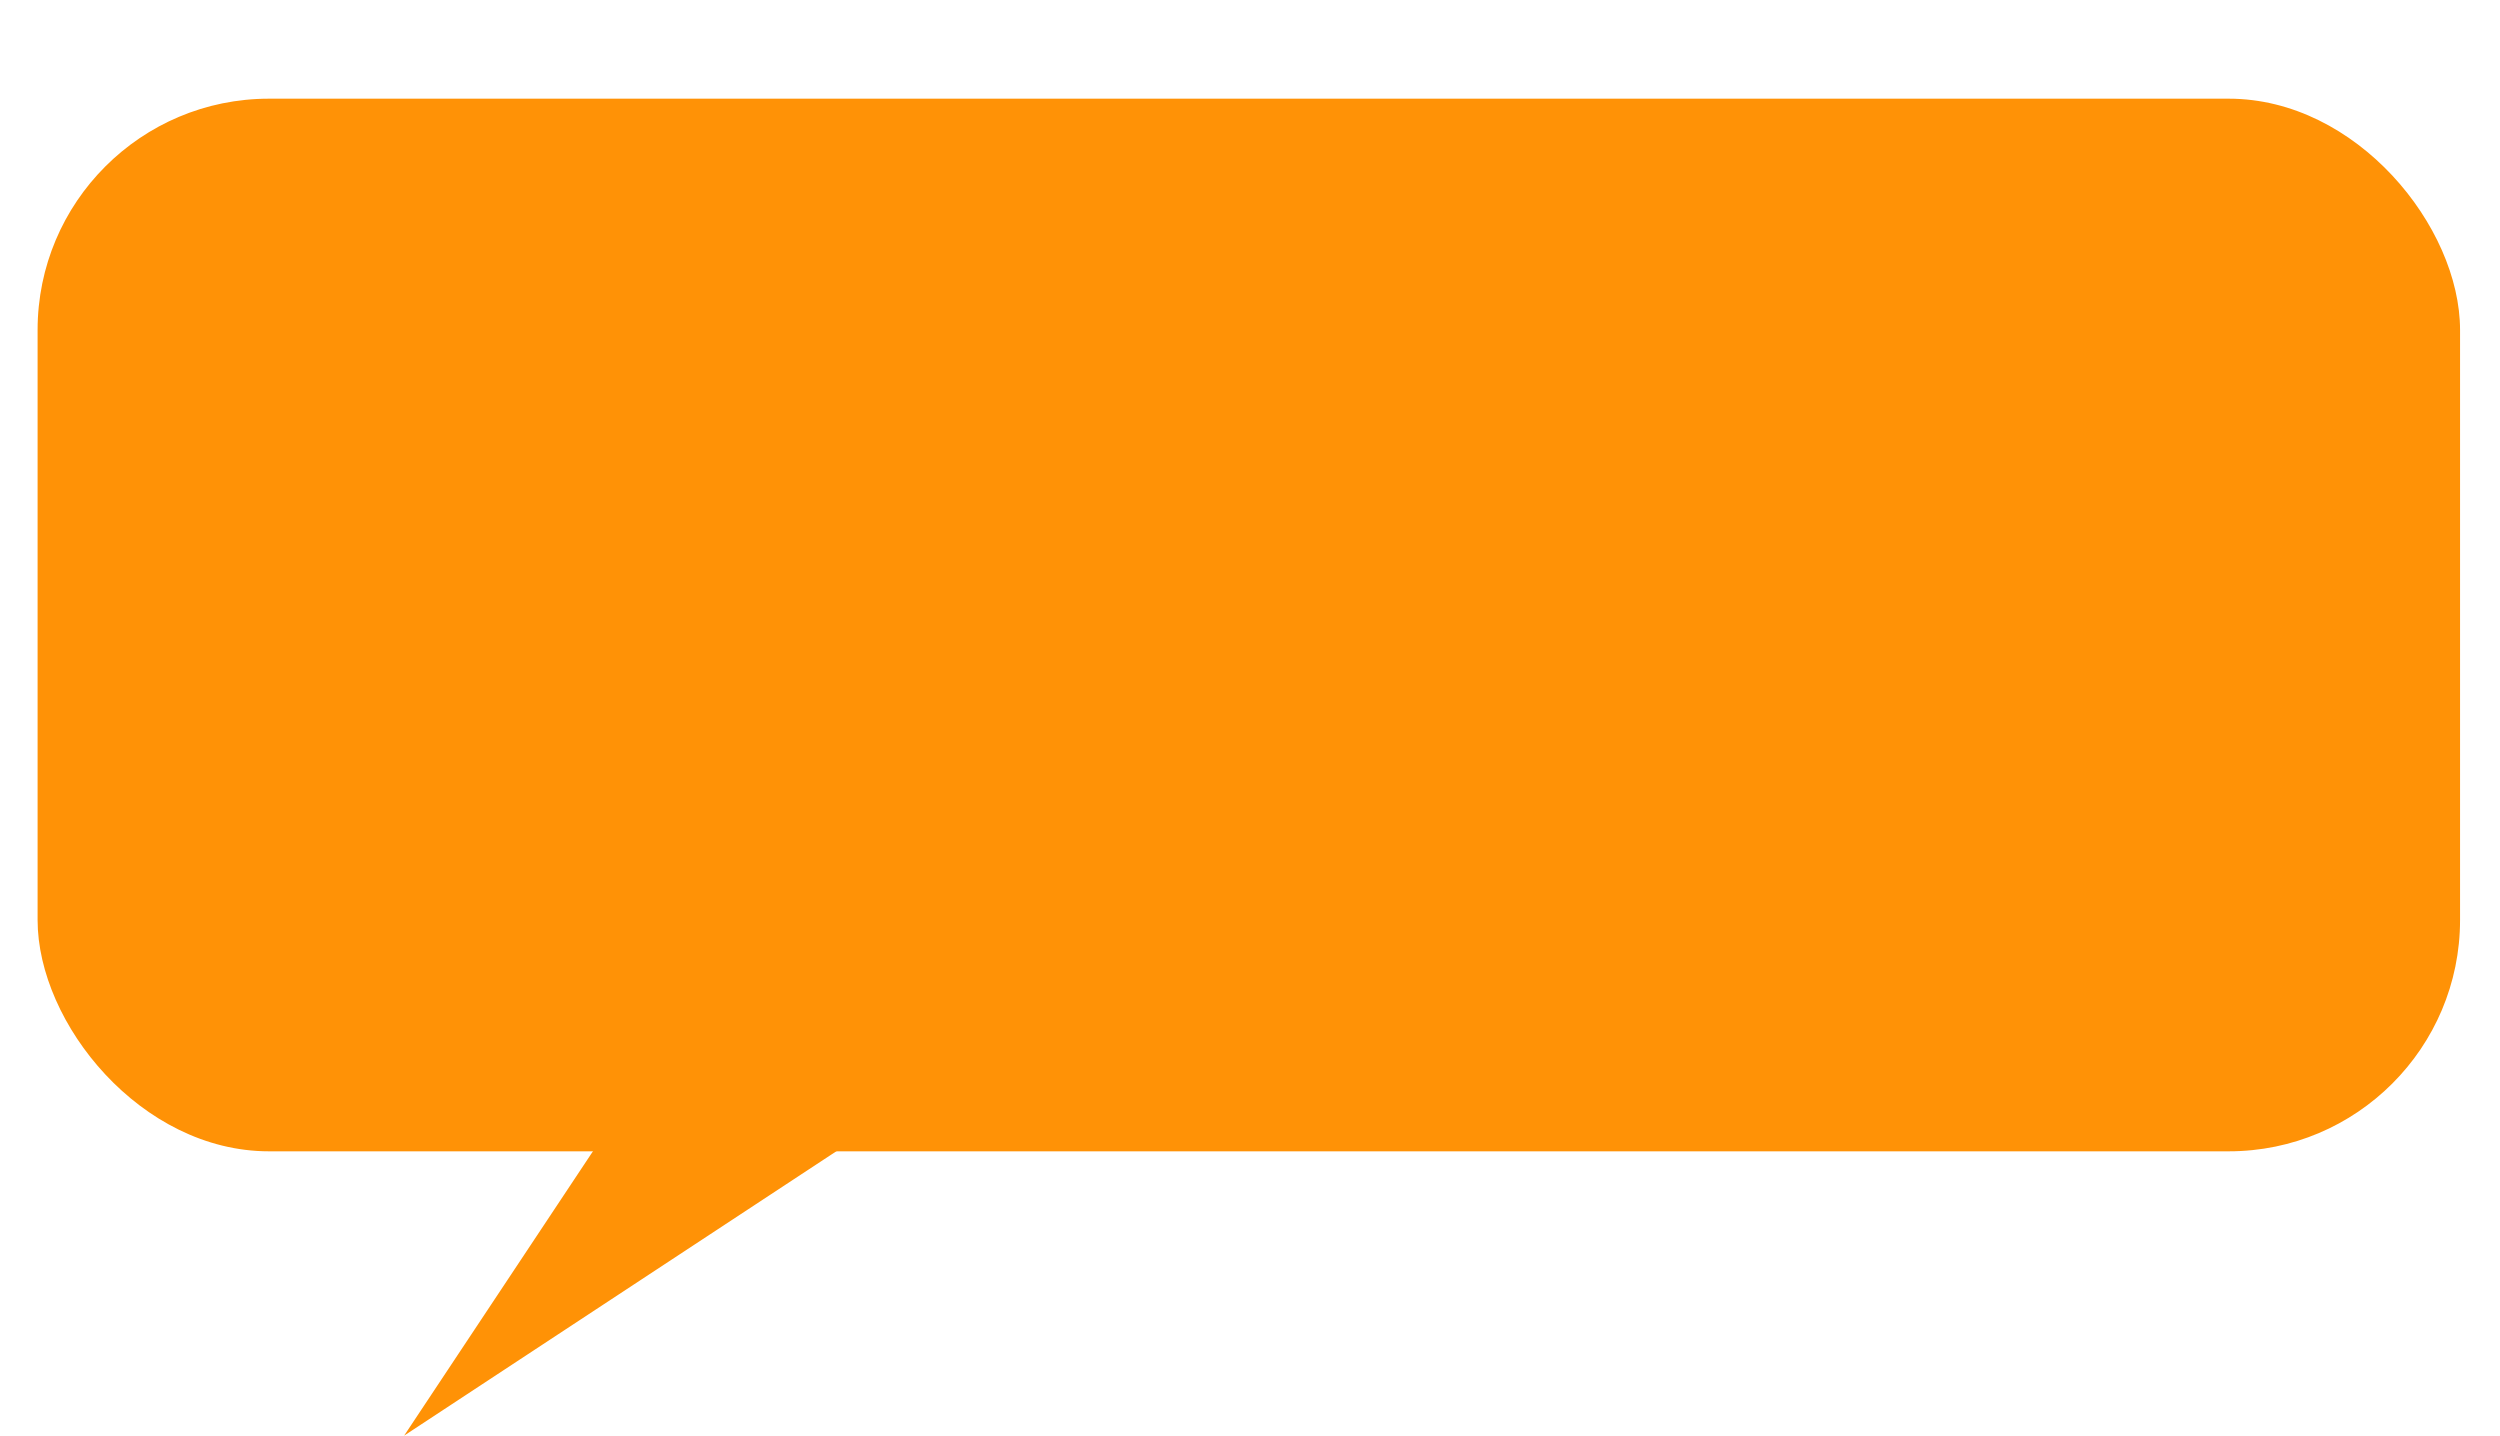 <svg id="Layer_1" data-name="Layer 1" xmlns="http://www.w3.org/2000/svg" width="1064" height="611" viewBox="0 0 1064 611"><defs><style>.cls-1{fill:#ff9206;}</style></defs><title>UI element</title><rect class="cls-1" x="16" y="42" width="1031" height="448" rx="98.46"/><path class="cls-1" d="M255,486H362L172,611Z"/></svg>
